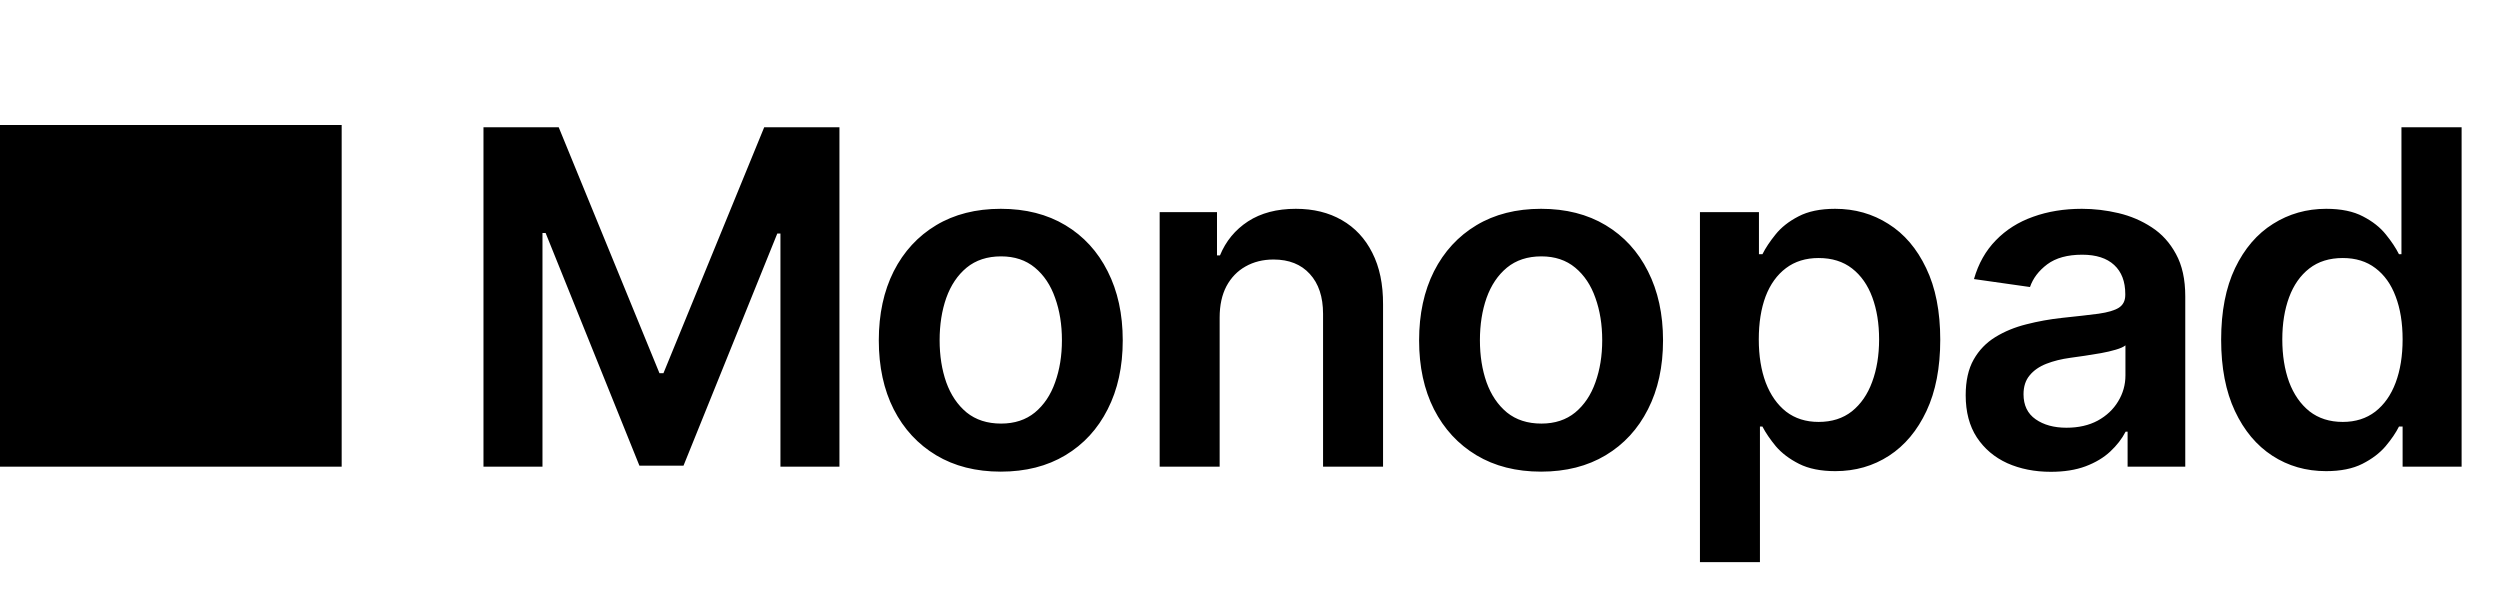 <svg width="300" height="71" viewBox="0 0 300 71" fill="none"
	xmlns="http://www.w3.org/2000/svg">
	<path d="M58.017 15.273H67.046L79.136 44.784H79.614L91.704 15.273H100.733V56H93.653V28.02H93.276L82.02 55.881H76.73L65.474 27.96H65.097V56H58.017V15.273ZM120.093 56.597C117.11 56.597 114.525 55.94 112.337 54.628C110.15 53.315 108.453 51.479 107.246 49.119C106.053 46.76 105.456 44.002 105.456 40.847C105.456 37.691 106.053 34.927 107.246 32.554C108.453 30.181 110.15 28.338 112.337 27.026C114.525 25.713 117.11 25.057 120.093 25.057C123.076 25.057 125.661 25.713 127.848 27.026C130.036 28.338 131.726 30.181 132.919 32.554C134.126 34.927 134.729 37.691 134.729 40.847C134.729 44.002 134.126 46.76 132.919 49.119C131.726 51.479 130.036 53.315 127.848 54.628C125.661 55.94 123.076 56.597 120.093 56.597ZM120.132 50.83C121.75 50.83 123.102 50.385 124.189 49.497C125.276 48.596 126.085 47.389 126.615 45.878C127.159 44.367 127.431 42.683 127.431 40.827C127.431 38.957 127.159 37.267 126.615 35.756C126.085 34.231 125.276 33.018 124.189 32.117C123.102 31.215 121.75 30.764 120.132 30.764C118.475 30.764 117.097 31.215 115.996 32.117C114.909 33.018 114.094 34.231 113.55 35.756C113.02 37.267 112.755 38.957 112.755 40.827C112.755 42.683 113.02 44.367 113.55 45.878C114.094 47.389 114.909 48.596 115.996 49.497C117.097 50.385 118.475 50.83 120.132 50.83ZM146.358 38.102V56H139.159V25.454H146.04V30.645H146.398C147.1 28.935 148.221 27.576 149.759 26.568C151.31 25.561 153.225 25.057 155.506 25.057C157.614 25.057 159.45 25.508 161.014 26.409C162.592 27.311 163.812 28.616 164.673 30.327C165.548 32.037 165.979 34.112 165.966 36.551V56H158.767V37.665C158.767 35.623 158.237 34.026 157.176 32.872C156.129 31.719 154.677 31.142 152.821 31.142C151.562 31.142 150.441 31.421 149.46 31.977C148.493 32.521 147.73 33.31 147.173 34.344C146.63 35.378 146.358 36.631 146.358 38.102ZM184.928 56.597C181.945 56.597 179.36 55.94 177.172 54.628C174.985 53.315 173.288 51.479 172.081 49.119C170.888 46.76 170.292 44.002 170.292 40.847C170.292 37.691 170.888 34.927 172.081 32.554C173.288 30.181 174.985 28.338 177.172 27.026C179.36 25.713 181.945 25.057 184.928 25.057C187.911 25.057 190.496 25.713 192.684 27.026C194.871 28.338 196.562 30.181 197.755 32.554C198.961 34.927 199.564 37.691 199.564 40.847C199.564 44.002 198.961 46.76 197.755 49.119C196.562 51.479 194.871 53.315 192.684 54.628C190.496 55.94 187.911 56.597 184.928 56.597ZM184.968 50.83C186.585 50.83 187.938 50.385 189.025 49.497C190.112 48.596 190.92 47.389 191.451 45.878C191.994 44.367 192.266 42.683 192.266 40.827C192.266 38.957 191.994 37.267 191.451 35.756C190.92 34.231 190.112 33.018 189.025 32.117C187.938 31.215 186.585 30.764 184.968 30.764C183.311 30.764 181.932 31.215 180.831 32.117C179.744 33.018 178.929 34.231 178.385 35.756C177.855 37.267 177.59 38.957 177.59 40.827C177.59 42.683 177.855 44.367 178.385 45.878C178.929 47.389 179.744 48.596 180.831 49.497C181.932 50.385 183.311 50.83 184.968 50.83ZM203.994 67.454V25.454H211.074V30.506H211.492C211.863 29.763 212.387 28.974 213.063 28.139C213.739 27.291 214.654 26.568 215.807 25.972C216.96 25.362 218.432 25.057 220.222 25.057C222.582 25.057 224.709 25.66 226.605 26.866C228.514 28.06 230.026 29.829 231.139 32.176C232.266 34.51 232.83 37.373 232.83 40.767C232.83 44.121 232.28 46.972 231.179 49.318C230.079 51.665 228.581 53.455 226.685 54.688C224.789 55.92 222.641 56.537 220.242 56.537C218.492 56.537 217.04 56.245 215.887 55.662C214.733 55.079 213.805 54.376 213.102 53.554C212.413 52.719 211.876 51.93 211.492 51.188H211.193V67.454H203.994ZM211.054 40.727C211.054 42.703 211.333 44.433 211.889 45.918C212.459 47.403 213.275 48.562 214.335 49.398C215.409 50.22 216.709 50.631 218.233 50.631C219.824 50.631 221.156 50.206 222.23 49.358C223.304 48.496 224.113 47.323 224.656 45.838C225.213 44.34 225.492 42.636 225.492 40.727C225.492 38.831 225.22 37.148 224.676 35.676C224.133 34.205 223.324 33.051 222.25 32.216C221.176 31.381 219.837 30.963 218.233 30.963C216.695 30.963 215.389 31.367 214.316 32.176C213.242 32.985 212.426 34.118 211.869 35.577C211.326 37.035 211.054 38.752 211.054 40.727ZM246.104 56.617C244.169 56.617 242.425 56.272 240.874 55.582C239.336 54.88 238.117 53.846 237.215 52.48C236.327 51.115 235.883 49.431 235.883 47.429C235.883 45.706 236.201 44.28 236.837 43.153C237.474 42.026 238.342 41.125 239.442 40.449C240.543 39.773 241.782 39.262 243.161 38.918C244.553 38.56 245.992 38.301 247.476 38.142C249.266 37.956 250.718 37.791 251.832 37.645C252.945 37.486 253.754 37.247 254.258 36.929C254.775 36.597 255.033 36.087 255.033 35.398V35.278C255.033 33.78 254.589 32.62 253.701 31.798C252.813 30.976 251.533 30.565 249.863 30.565C248.1 30.565 246.701 30.95 245.667 31.719C244.646 32.488 243.957 33.396 243.599 34.443L236.877 33.489C237.407 31.633 238.282 30.081 239.502 28.835C240.722 27.576 242.213 26.634 243.976 26.011C245.74 25.375 247.689 25.057 249.823 25.057C251.295 25.057 252.76 25.229 254.218 25.574C255.676 25.919 257.009 26.489 258.215 27.284C259.422 28.066 260.389 29.134 261.118 30.486C261.861 31.838 262.232 33.528 262.232 35.557V56H255.312V51.804H255.073C254.636 52.653 254.019 53.448 253.224 54.19C252.441 54.919 251.454 55.51 250.261 55.96C249.081 56.398 247.695 56.617 246.104 56.617ZM247.974 51.327C249.419 51.327 250.672 51.042 251.732 50.472C252.793 49.888 253.608 49.119 254.178 48.165C254.761 47.21 255.053 46.169 255.053 45.043V41.443C254.828 41.629 254.443 41.801 253.9 41.96C253.369 42.119 252.773 42.258 252.11 42.378C251.447 42.497 250.791 42.603 250.141 42.696C249.492 42.789 248.928 42.868 248.451 42.935C247.377 43.081 246.416 43.319 245.567 43.651C244.719 43.982 244.049 44.446 243.559 45.043C243.068 45.626 242.823 46.382 242.823 47.31C242.823 48.635 243.307 49.636 244.275 50.312C245.243 50.989 246.475 51.327 247.974 51.327ZM279.126 56.537C276.726 56.537 274.579 55.92 272.683 54.688C270.787 53.455 269.289 51.665 268.188 49.318C267.088 46.972 266.538 44.121 266.538 40.767C266.538 37.373 267.095 34.51 268.208 32.176C269.335 29.829 270.853 28.06 272.762 26.866C274.671 25.66 276.799 25.057 279.146 25.057C280.936 25.057 282.407 25.362 283.561 25.972C284.714 26.568 285.629 27.291 286.305 28.139C286.981 28.974 287.505 29.763 287.876 30.506H288.174V15.273H295.393V56H288.313V51.188H287.876C287.505 51.93 286.968 52.719 286.265 53.554C285.563 54.376 284.634 55.079 283.481 55.662C282.328 56.245 280.876 56.537 279.126 56.537ZM281.134 50.631C282.659 50.631 283.958 50.22 285.032 49.398C286.106 48.562 286.921 47.403 287.478 45.918C288.035 44.433 288.313 42.703 288.313 40.727C288.313 38.752 288.035 37.035 287.478 35.577C286.935 34.118 286.126 32.985 285.052 32.176C283.991 31.367 282.686 30.963 281.134 30.963C279.53 30.963 278.191 31.381 277.117 32.216C276.044 33.051 275.235 34.205 274.691 35.676C274.148 37.148 273.876 38.831 273.876 40.727C273.876 42.636 274.148 44.34 274.691 45.838C275.248 47.323 276.063 48.496 277.137 49.358C278.224 50.206 279.557 50.631 281.134 50.631Z" fill="black"/>
	<path d="M0 15H41V56H0V15Z" fill="black"/>
</svg>
